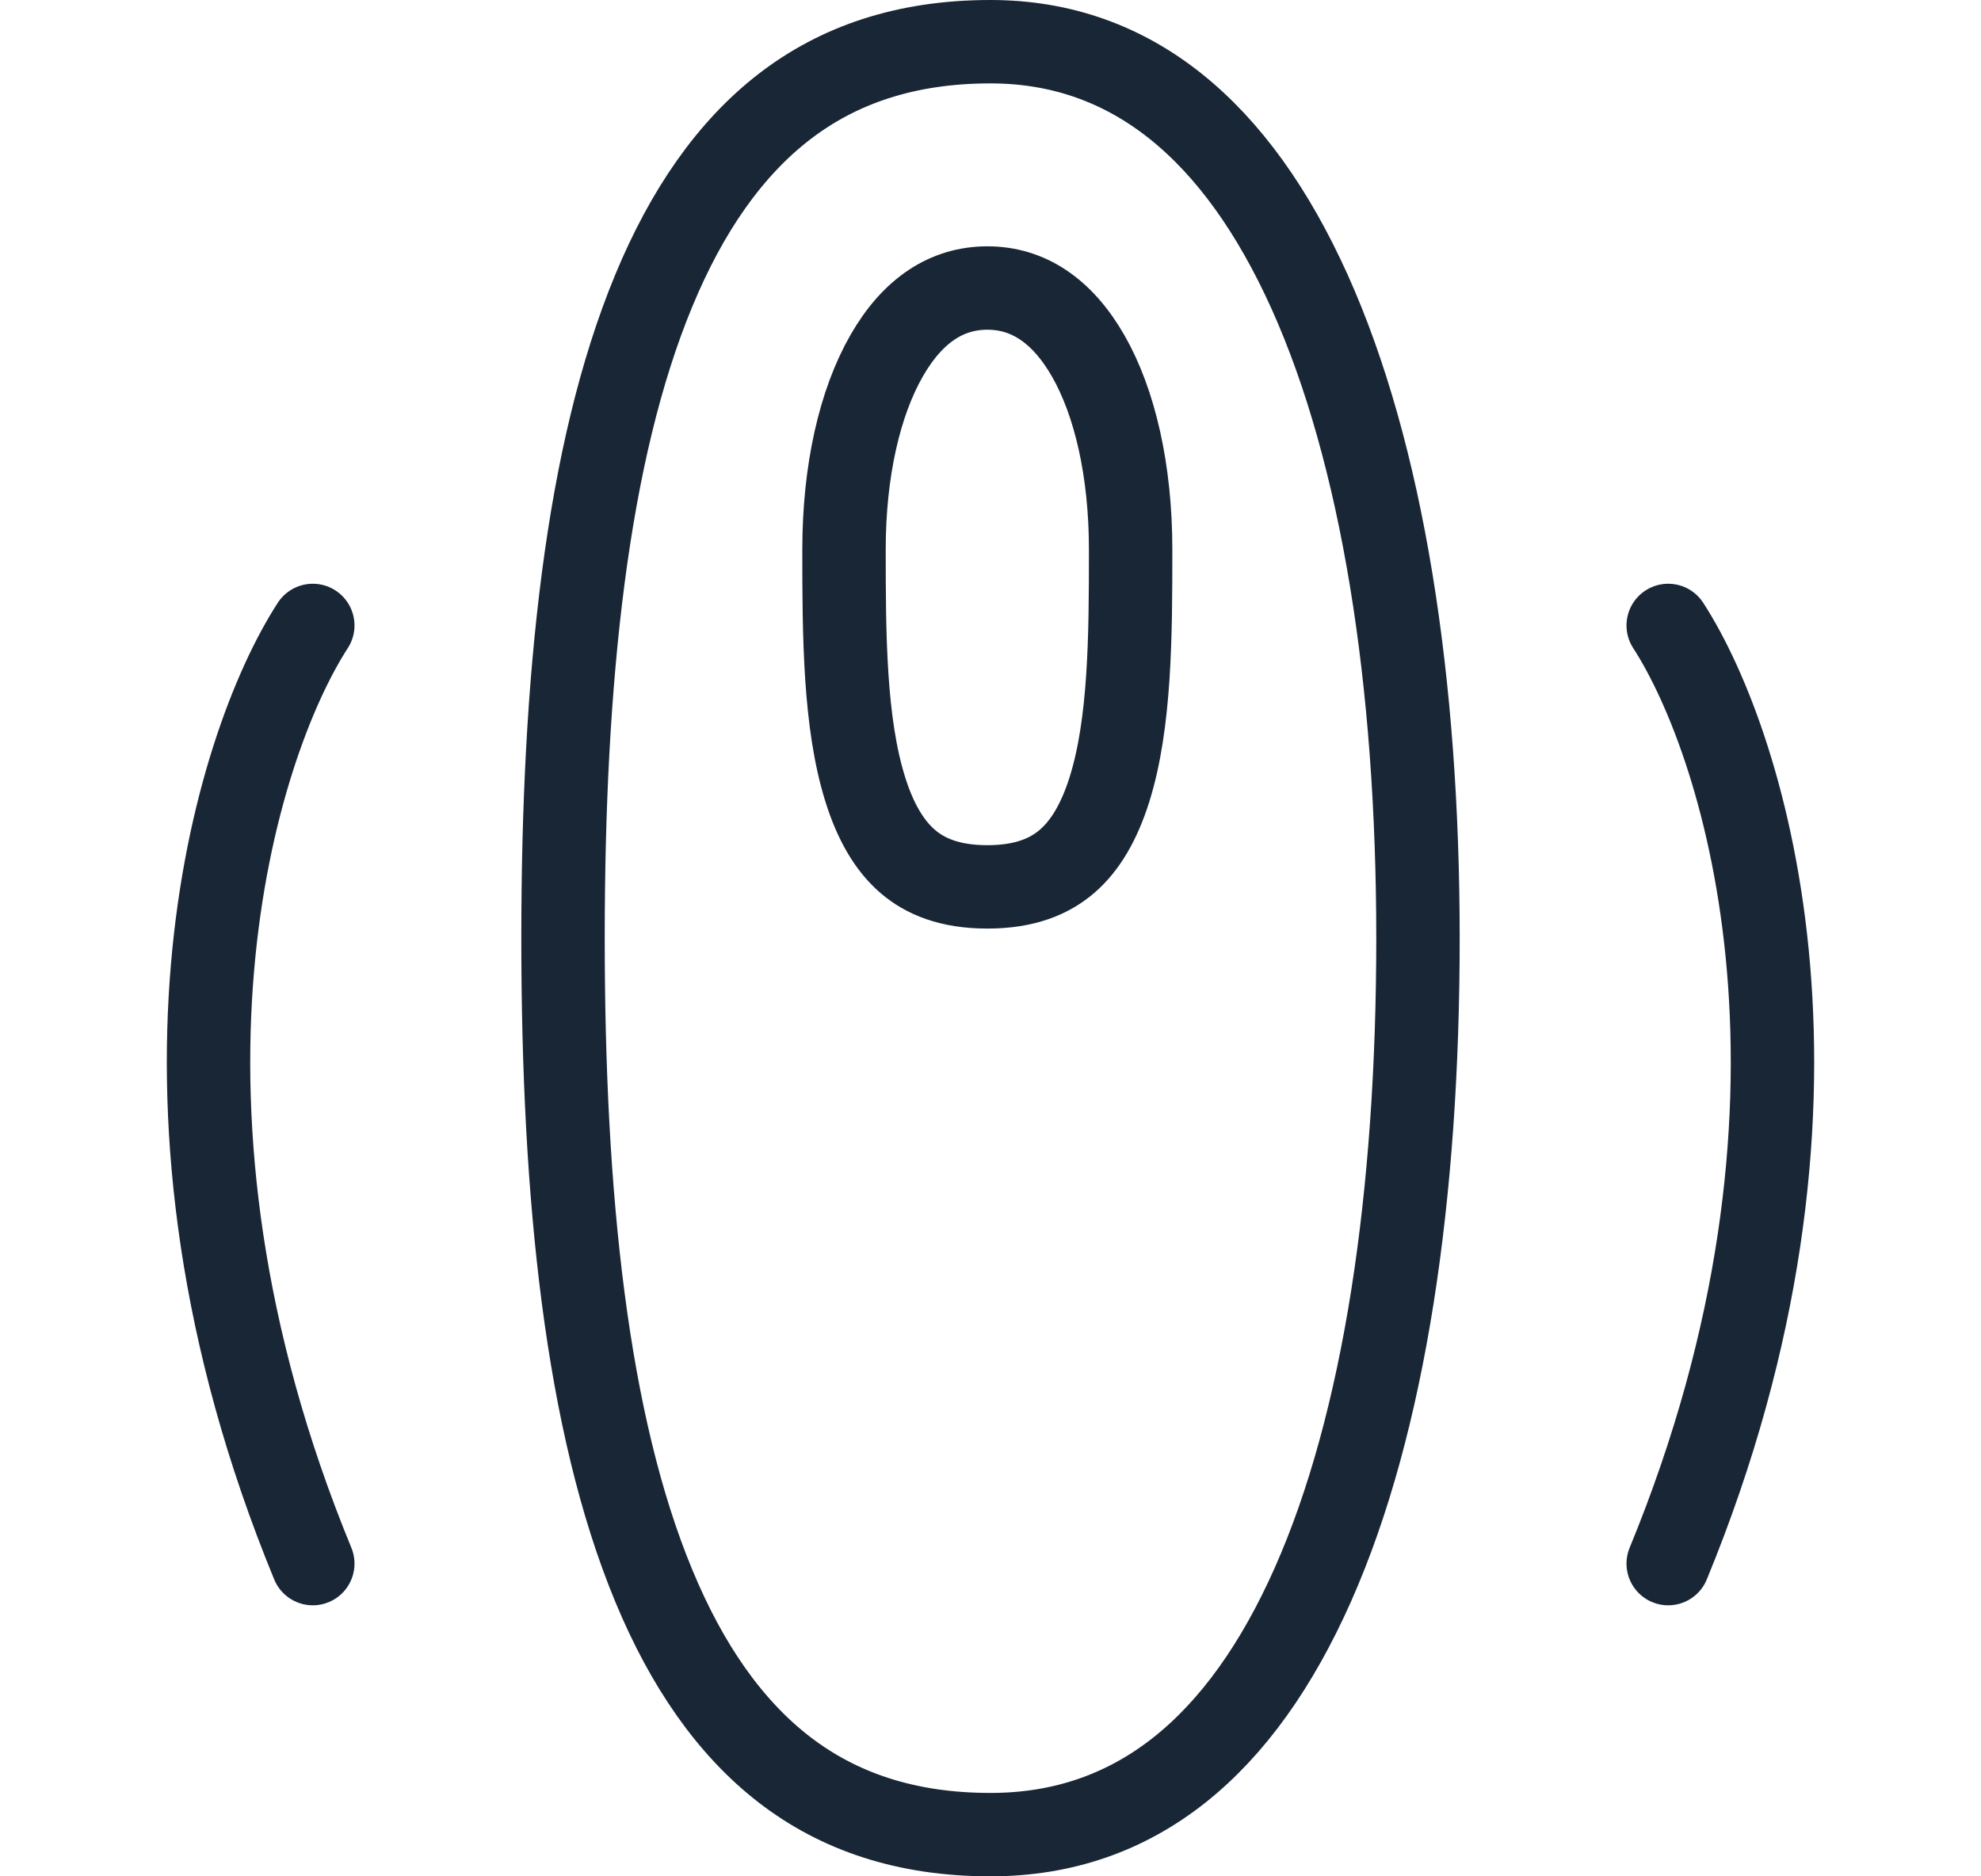 <svg width="19" height="18" viewBox="0 0 19 18" fill="none" xmlns="http://www.w3.org/2000/svg">
<g clip-path="url(#clip0_41_2189)">
<path d="M13.6 9C13.6 11.461 13.282 13.647 12.592 15.202C11.907 16.745 10.896 17.6 9.5 17.6C8.68 17.6 8.037 17.373 7.522 16.976C7.003 16.575 6.589 15.982 6.27 15.211C5.626 13.659 5.4 11.475 5.4 9C5.4 6.525 5.626 4.342 6.27 2.789C6.589 2.018 7.003 1.425 7.522 1.024C8.037 0.627 8.68 0.4 9.5 0.4C10.851 0.4 11.864 1.252 12.561 2.8C13.261 4.356 13.6 6.542 13.6 9Z" stroke="#192636" stroke-width="0.8"/>
<path d="M10.844 5.272C10.844 6.093 10.841 6.935 10.641 7.573C10.543 7.884 10.409 8.113 10.234 8.263C10.067 8.407 9.831 8.508 9.47 8.508C9.108 8.508 8.872 8.407 8.705 8.263C8.531 8.113 8.396 7.884 8.299 7.573C8.099 6.935 8.095 6.093 8.095 5.272C8.095 4.514 8.247 3.861 8.503 3.414C8.754 2.975 9.082 2.763 9.47 2.763C9.857 2.763 10.185 2.975 10.437 3.414C10.693 3.861 10.844 4.514 10.844 5.272Z" stroke="#192636" stroke-width="0.8"/>
<path d="M3 6C2.245 7.167 1.189 10.6 3 15" stroke="#192636" stroke-width="0.8" stroke-linecap="round"/>
<path d="M16 6C16.755 7.167 17.811 10.6 16 15" stroke="#192636" stroke-width="0.8" stroke-linecap="round"/>
</g>
<defs>
<clipPath id="clip0_41_2189">
<rect width="19" height="18" fill="white"/>
</clipPath>
</defs>
</svg>
